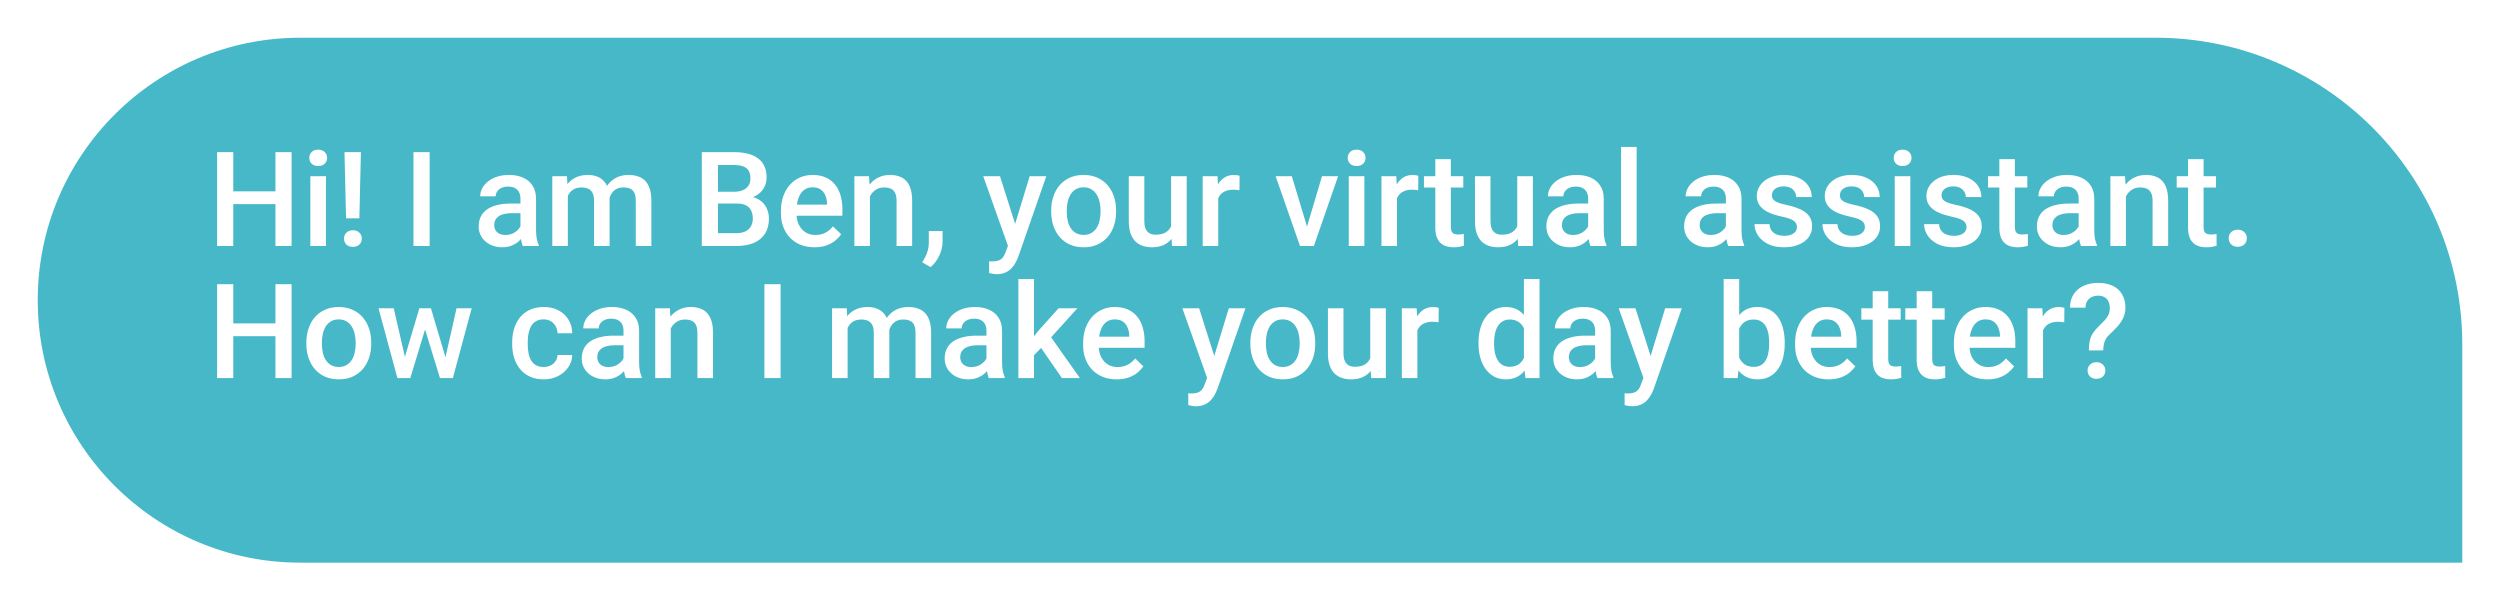 <svg width="265" height="64" viewBox="0 0 265 64" fill="none" xmlns="http://www.w3.org/2000/svg">
<g filter="url(#filter0_d_56_11)">
<path d="M4 27.82C4 12.456 16.456 0 31.82 0H228.5C246.449 0 261 14.551 261 32.5V55.64H31.82C16.456 55.64 4 43.185 4 27.82Z" fill="#46B8C8"/>
</g>
<path d="M29.588 20.279V21.639H24.304V20.279H29.588ZM24.727 16.123V26.076H23.012V16.123H24.727ZM30.907 16.123V26.076H29.198V16.123H30.907ZM34.551 18.679V26.076H32.897V18.679H34.551ZM32.787 16.738C32.787 16.487 32.869 16.28 33.033 16.116C33.202 15.947 33.434 15.863 33.73 15.863C34.022 15.863 34.252 15.947 34.421 16.116C34.59 16.28 34.674 16.487 34.674 16.738C34.674 16.984 34.59 17.189 34.421 17.353C34.252 17.517 34.022 17.599 33.73 17.599C33.434 17.599 33.202 17.517 33.033 17.353C32.869 17.189 32.787 16.984 32.787 16.738ZM38.256 16.123L38.092 23.143H36.684L36.513 16.123H38.256ZM36.465 25.296C36.465 25.046 36.547 24.836 36.711 24.668C36.88 24.494 37.112 24.408 37.408 24.408C37.7 24.408 37.93 24.494 38.099 24.668C38.267 24.836 38.352 25.046 38.352 25.296C38.352 25.538 38.267 25.745 38.099 25.919C37.93 26.087 37.7 26.171 37.408 26.171C37.112 26.171 36.88 26.087 36.711 25.919C36.547 25.745 36.465 25.538 36.465 25.296ZM45.543 16.123V26.076H43.827V16.123H45.543ZM55.168 24.592V21.065C55.168 20.801 55.12 20.573 55.024 20.381C54.929 20.19 54.783 20.042 54.587 19.937C54.395 19.832 54.154 19.78 53.862 19.78C53.593 19.78 53.361 19.825 53.165 19.916C52.969 20.008 52.816 20.131 52.707 20.286C52.598 20.441 52.543 20.616 52.543 20.812H50.902C50.902 20.52 50.973 20.238 51.114 19.964C51.255 19.691 51.461 19.447 51.73 19.233C51.998 19.019 52.32 18.85 52.693 18.727C53.067 18.604 53.486 18.543 53.951 18.543C54.507 18.543 54.999 18.636 55.428 18.823C55.861 19.01 56.2 19.292 56.446 19.67C56.697 20.044 56.822 20.514 56.822 21.079V24.367C56.822 24.704 56.845 25.007 56.891 25.276C56.941 25.54 57.011 25.77 57.102 25.966V26.076H55.414C55.337 25.898 55.275 25.672 55.23 25.399C55.188 25.121 55.168 24.852 55.168 24.592ZM55.407 21.578L55.421 22.596H54.238C53.933 22.596 53.664 22.626 53.432 22.685C53.199 22.74 53.005 22.822 52.851 22.931C52.696 23.041 52.579 23.173 52.502 23.328C52.425 23.483 52.386 23.658 52.386 23.854C52.386 24.05 52.431 24.23 52.523 24.394C52.614 24.553 52.746 24.679 52.919 24.77C53.097 24.861 53.311 24.907 53.562 24.907C53.899 24.907 54.193 24.838 54.443 24.702C54.699 24.56 54.899 24.39 55.045 24.189C55.191 23.984 55.268 23.79 55.277 23.608L55.81 24.339C55.756 24.526 55.662 24.727 55.53 24.941C55.398 25.155 55.225 25.36 55.011 25.556C54.801 25.748 54.548 25.905 54.252 26.028C53.96 26.151 53.623 26.212 53.24 26.212C52.757 26.212 52.327 26.117 51.948 25.925C51.57 25.729 51.274 25.467 51.06 25.139C50.845 24.806 50.738 24.43 50.738 24.011C50.738 23.619 50.811 23.273 50.957 22.972C51.107 22.667 51.326 22.412 51.613 22.206C51.905 22.002 52.26 21.846 52.68 21.742C53.099 21.632 53.578 21.578 54.115 21.578H55.407ZM60.192 20.183V26.076H58.545V18.679H60.097L60.192 20.183ZM59.926 22.104L59.365 22.097C59.365 21.587 59.429 21.115 59.557 20.682C59.684 20.249 59.871 19.873 60.117 19.554C60.363 19.231 60.669 18.982 61.033 18.809C61.402 18.631 61.828 18.543 62.312 18.543C62.649 18.543 62.956 18.593 63.234 18.693C63.517 18.789 63.761 18.941 63.966 19.151C64.175 19.36 64.335 19.629 64.444 19.957C64.558 20.286 64.615 20.682 64.615 21.147V26.076H62.968V21.291C62.968 20.93 62.913 20.648 62.804 20.443C62.699 20.238 62.546 20.092 62.346 20.005C62.15 19.914 61.915 19.869 61.642 19.869C61.332 19.869 61.067 19.928 60.849 20.046C60.634 20.165 60.459 20.327 60.322 20.532C60.185 20.737 60.085 20.974 60.022 21.243C59.958 21.512 59.926 21.799 59.926 22.104ZM64.513 21.666L63.74 21.837C63.74 21.391 63.802 20.969 63.925 20.573C64.052 20.172 64.237 19.821 64.478 19.52C64.725 19.215 65.028 18.975 65.388 18.802C65.748 18.629 66.16 18.543 66.625 18.543C67.003 18.543 67.341 18.595 67.637 18.7C67.938 18.8 68.193 18.959 68.402 19.178C68.612 19.397 68.772 19.682 68.881 20.033C68.99 20.379 69.045 20.798 69.045 21.291V26.076H67.391V21.284C67.391 20.91 67.336 20.621 67.227 20.416C67.122 20.21 66.971 20.069 66.775 19.992C66.579 19.91 66.345 19.869 66.071 19.869C65.816 19.869 65.591 19.916 65.394 20.012C65.203 20.103 65.041 20.233 64.909 20.402C64.777 20.566 64.677 20.755 64.608 20.969C64.545 21.183 64.513 21.416 64.513 21.666ZM78.123 21.578H75.587L75.573 20.327H77.788C78.162 20.327 78.478 20.272 78.738 20.163C79.003 20.049 79.203 19.887 79.34 19.677C79.477 19.463 79.545 19.206 79.545 18.905C79.545 18.572 79.481 18.301 79.353 18.091C79.226 17.882 79.03 17.729 78.766 17.633C78.506 17.538 78.173 17.49 77.768 17.49H76.106V26.076H74.391V16.123H77.768C78.314 16.123 78.802 16.175 79.231 16.28C79.663 16.385 80.03 16.549 80.331 16.772C80.636 16.991 80.867 17.269 81.022 17.606C81.181 17.943 81.261 18.344 81.261 18.809C81.261 19.219 81.163 19.595 80.967 19.937C80.771 20.274 80.481 20.55 80.099 20.764C79.716 20.978 79.24 21.106 78.67 21.147L78.123 21.578ZM78.048 26.076H75.047L75.819 24.715H78.048C78.435 24.715 78.759 24.651 79.019 24.524C79.278 24.392 79.472 24.212 79.6 23.984C79.732 23.752 79.798 23.48 79.798 23.17C79.798 22.847 79.741 22.567 79.627 22.33C79.513 22.088 79.333 21.904 79.087 21.776C78.841 21.644 78.519 21.578 78.123 21.578H76.195L76.209 20.327H78.718L79.107 20.798C79.654 20.817 80.103 20.937 80.454 21.161C80.81 21.384 81.074 21.673 81.247 22.029C81.42 22.384 81.507 22.767 81.507 23.177C81.507 23.811 81.368 24.342 81.09 24.77C80.816 25.198 80.422 25.524 79.907 25.748C79.392 25.966 78.772 26.076 78.048 26.076ZM86.333 26.212C85.786 26.212 85.292 26.123 84.85 25.946C84.412 25.764 84.038 25.511 83.728 25.187C83.423 24.863 83.189 24.483 83.024 24.045C82.86 23.608 82.778 23.136 82.778 22.63V22.357C82.778 21.778 82.863 21.254 83.031 20.785C83.2 20.315 83.435 19.914 83.735 19.581C84.036 19.244 84.392 18.987 84.802 18.809C85.212 18.631 85.656 18.543 86.135 18.543C86.663 18.543 87.126 18.631 87.522 18.809C87.919 18.987 88.247 19.238 88.507 19.561C88.771 19.88 88.967 20.261 89.095 20.703C89.227 21.145 89.293 21.632 89.293 22.166V22.87H83.578V21.687H87.666V21.557C87.657 21.261 87.598 20.983 87.488 20.723C87.383 20.463 87.222 20.254 87.003 20.094C86.784 19.935 86.493 19.855 86.128 19.855C85.855 19.855 85.611 19.914 85.397 20.033C85.187 20.147 85.011 20.313 84.87 20.532C84.729 20.75 84.62 21.015 84.542 21.325C84.469 21.63 84.433 21.974 84.433 22.357V22.63C84.433 22.954 84.476 23.255 84.562 23.533C84.654 23.806 84.786 24.045 84.959 24.25C85.132 24.456 85.342 24.617 85.588 24.736C85.834 24.85 86.114 24.907 86.429 24.907C86.825 24.907 87.178 24.827 87.488 24.668C87.798 24.508 88.067 24.282 88.295 23.991L89.163 24.831C89.004 25.064 88.796 25.287 88.541 25.502C88.286 25.711 87.974 25.882 87.605 26.014C87.24 26.146 86.816 26.212 86.333 26.212ZM92.212 20.258V26.076H90.564V18.679H92.116L92.212 20.258ZM91.918 22.104L91.385 22.097C91.389 21.573 91.462 21.092 91.603 20.655C91.749 20.217 91.95 19.841 92.205 19.527C92.465 19.212 92.775 18.971 93.135 18.802C93.495 18.629 93.896 18.543 94.338 18.543C94.693 18.543 95.015 18.593 95.302 18.693C95.593 18.789 95.842 18.946 96.047 19.165C96.257 19.383 96.416 19.668 96.525 20.019C96.635 20.365 96.689 20.791 96.689 21.297V26.076H95.035V21.291C95.035 20.935 94.983 20.655 94.878 20.45C94.778 20.24 94.63 20.092 94.434 20.005C94.242 19.914 94.003 19.869 93.716 19.869C93.433 19.869 93.18 19.928 92.957 20.046C92.734 20.165 92.545 20.327 92.39 20.532C92.239 20.737 92.123 20.974 92.041 21.243C91.959 21.512 91.918 21.799 91.918 22.104ZM99.916 24.49L99.909 25.666C99.909 26.13 99.793 26.609 99.561 27.101C99.328 27.593 99.02 27.999 98.638 28.318L97.756 27.805C97.883 27.6 98 27.393 98.105 27.183C98.209 26.974 98.294 26.75 98.357 26.513C98.421 26.276 98.453 26.014 98.453 25.727V24.49H99.916ZM107.135 25.269L109.145 18.679H110.908L107.941 27.204C107.873 27.386 107.784 27.584 107.675 27.798C107.565 28.012 107.422 28.215 107.244 28.407C107.071 28.603 106.854 28.76 106.595 28.878C106.335 29.002 106.021 29.063 105.651 29.063C105.506 29.063 105.364 29.049 105.228 29.022C105.095 28.999 104.97 28.974 104.852 28.947L104.845 27.689C104.89 27.694 104.945 27.698 105.009 27.703C105.077 27.707 105.132 27.709 105.173 27.709C105.446 27.709 105.674 27.675 105.856 27.607C106.039 27.543 106.187 27.438 106.301 27.293C106.419 27.147 106.52 26.951 106.602 26.705L107.135 25.269ZM106 18.679L107.757 24.216L108.051 25.953L106.909 26.247L104.223 18.679H106ZM111.428 22.459V22.302C111.428 21.769 111.505 21.275 111.66 20.819C111.815 20.359 112.038 19.96 112.33 19.623C112.626 19.281 112.986 19.016 113.41 18.83C113.839 18.638 114.322 18.543 114.859 18.543C115.402 18.543 115.885 18.638 116.309 18.83C116.737 19.016 117.099 19.281 117.396 19.623C117.692 19.96 117.917 20.359 118.072 20.819C118.227 21.275 118.305 21.769 118.305 22.302V22.459C118.305 22.993 118.227 23.487 118.072 23.943C117.917 24.399 117.692 24.797 117.396 25.139C117.099 25.476 116.739 25.741 116.315 25.932C115.892 26.119 115.411 26.212 114.873 26.212C114.331 26.212 113.845 26.119 113.417 25.932C112.993 25.741 112.633 25.476 112.337 25.139C112.041 24.797 111.815 24.399 111.66 23.943C111.505 23.487 111.428 22.993 111.428 22.459ZM113.075 22.302V22.459C113.075 22.792 113.109 23.107 113.178 23.403C113.246 23.699 113.353 23.959 113.499 24.182C113.645 24.405 113.832 24.581 114.06 24.709C114.287 24.836 114.559 24.9 114.873 24.9C115.178 24.9 115.443 24.836 115.666 24.709C115.894 24.581 116.081 24.405 116.227 24.182C116.372 23.959 116.479 23.699 116.548 23.403C116.621 23.107 116.657 22.792 116.657 22.459V22.302C116.657 21.974 116.621 21.664 116.548 21.373C116.479 21.076 116.37 20.814 116.22 20.586C116.074 20.359 115.887 20.181 115.659 20.053C115.436 19.921 115.169 19.855 114.859 19.855C114.549 19.855 114.281 19.921 114.053 20.053C113.829 20.181 113.645 20.359 113.499 20.586C113.353 20.814 113.246 21.076 113.178 21.373C113.109 21.664 113.075 21.974 113.075 22.302ZM124.136 24.332V18.679H125.79V26.076H124.231L124.136 24.332ZM124.368 22.794L124.922 22.781C124.922 23.277 124.867 23.735 124.758 24.155C124.648 24.57 124.48 24.932 124.252 25.242C124.024 25.547 123.732 25.786 123.377 25.959C123.021 26.128 122.595 26.212 122.099 26.212C121.739 26.212 121.408 26.16 121.107 26.055C120.807 25.95 120.547 25.789 120.328 25.57C120.114 25.351 119.948 25.066 119.829 24.715C119.711 24.364 119.651 23.945 119.651 23.457V18.679H121.299V23.471C121.299 23.74 121.331 23.966 121.395 24.148C121.458 24.326 121.545 24.469 121.654 24.579C121.764 24.688 121.891 24.765 122.037 24.811C122.183 24.857 122.338 24.879 122.502 24.879C122.971 24.879 123.34 24.788 123.609 24.606C123.883 24.419 124.076 24.169 124.19 23.854C124.309 23.54 124.368 23.186 124.368 22.794ZM129.133 20.087V26.076H127.485V18.679H129.058L129.133 20.087ZM131.396 18.631L131.382 20.163C131.282 20.144 131.172 20.131 131.054 20.122C130.94 20.113 130.826 20.108 130.712 20.108C130.429 20.108 130.181 20.149 129.967 20.231C129.753 20.308 129.573 20.422 129.427 20.573C129.285 20.719 129.176 20.896 129.099 21.106C129.021 21.316 128.976 21.55 128.962 21.81L128.586 21.837C128.586 21.373 128.632 20.942 128.723 20.545C128.814 20.149 128.951 19.8 129.133 19.5C129.32 19.199 129.552 18.964 129.83 18.795C130.113 18.627 130.438 18.543 130.808 18.543C130.908 18.543 131.015 18.552 131.129 18.57C131.247 18.588 131.336 18.609 131.396 18.631ZM138.32 24.77L140.132 18.679H141.841L139.271 26.076H138.204L138.32 24.77ZM136.933 18.679L138.778 24.797L138.867 26.076H137.801L135.217 18.679H136.933ZM144.623 18.679V26.076H142.969V18.679H144.623ZM142.859 16.738C142.859 16.487 142.941 16.28 143.105 16.116C143.274 15.947 143.507 15.863 143.803 15.863C144.094 15.863 144.325 15.947 144.493 16.116C144.662 16.28 144.746 16.487 144.746 16.738C144.746 16.984 144.662 17.189 144.493 17.353C144.325 17.517 144.094 17.599 143.803 17.599C143.507 17.599 143.274 17.517 143.105 17.353C142.941 17.189 142.859 16.984 142.859 16.738ZM148.082 20.087V26.076H146.435V18.679H148.007L148.082 20.087ZM150.345 18.631L150.331 20.163C150.231 20.144 150.121 20.131 150.003 20.122C149.889 20.113 149.775 20.108 149.661 20.108C149.379 20.108 149.13 20.149 148.916 20.231C148.702 20.308 148.522 20.422 148.376 20.573C148.235 20.719 148.125 20.896 148.048 21.106C147.97 21.316 147.925 21.55 147.911 21.81L147.535 21.837C147.535 21.373 147.581 20.942 147.672 20.545C147.763 20.149 147.9 19.8 148.082 19.5C148.269 19.199 148.501 18.964 148.779 18.795C149.062 18.627 149.388 18.543 149.757 18.543C149.857 18.543 149.964 18.552 150.078 18.57C150.197 18.588 150.285 18.609 150.345 18.631ZM155.109 18.679V19.882H150.939V18.679H155.109ZM152.143 16.868H153.79V24.032C153.79 24.26 153.822 24.435 153.886 24.558C153.954 24.677 154.048 24.756 154.166 24.797C154.285 24.838 154.424 24.859 154.583 24.859C154.697 24.859 154.806 24.852 154.911 24.838C155.016 24.825 155.1 24.811 155.164 24.797L155.171 26.055C155.034 26.096 154.875 26.133 154.692 26.165C154.515 26.197 154.31 26.212 154.077 26.212C153.699 26.212 153.364 26.146 153.072 26.014C152.781 25.877 152.553 25.656 152.389 25.351C152.225 25.046 152.143 24.64 152.143 24.134V16.868ZM160.831 24.332V18.679H162.485V26.076H160.927L160.831 24.332ZM161.063 22.794L161.617 22.781C161.617 23.277 161.562 23.735 161.453 24.155C161.344 24.57 161.175 24.932 160.947 25.242C160.719 25.547 160.428 25.786 160.072 25.959C159.717 26.128 159.291 26.212 158.794 26.212C158.434 26.212 158.104 26.16 157.803 26.055C157.502 25.95 157.242 25.789 157.023 25.57C156.809 25.351 156.643 25.066 156.524 24.715C156.406 24.364 156.347 23.945 156.347 23.457V18.679H157.994V23.471C157.994 23.74 158.026 23.966 158.09 24.148C158.154 24.326 158.24 24.469 158.35 24.579C158.459 24.688 158.587 24.765 158.732 24.811C158.878 24.857 159.033 24.879 159.197 24.879C159.667 24.879 160.036 24.788 160.305 24.606C160.578 24.419 160.772 24.169 160.886 23.854C161.004 23.54 161.063 23.186 161.063 22.794ZM168.344 24.592V21.065C168.344 20.801 168.296 20.573 168.2 20.381C168.104 20.19 167.959 20.042 167.763 19.937C167.571 19.832 167.33 19.78 167.038 19.78C166.769 19.78 166.537 19.825 166.341 19.916C166.145 20.008 165.992 20.131 165.883 20.286C165.773 20.441 165.719 20.616 165.719 20.812H164.078C164.078 20.52 164.149 20.238 164.29 19.964C164.431 19.691 164.636 19.447 164.905 19.233C165.174 19.019 165.495 18.85 165.869 18.727C166.243 18.604 166.662 18.543 167.127 18.543C167.683 18.543 168.175 18.636 168.604 18.823C169.036 19.01 169.376 19.292 169.622 19.67C169.873 20.044 169.998 20.514 169.998 21.079V24.367C169.998 24.704 170.021 25.007 170.066 25.276C170.117 25.54 170.187 25.77 170.278 25.966V26.076H168.59C168.512 25.898 168.451 25.672 168.405 25.399C168.364 25.121 168.344 24.852 168.344 24.592ZM168.583 21.578L168.597 22.596H167.414C167.109 22.596 166.84 22.626 166.607 22.685C166.375 22.74 166.181 22.822 166.026 22.931C165.871 23.041 165.755 23.173 165.678 23.328C165.6 23.483 165.562 23.658 165.562 23.854C165.562 24.05 165.607 24.23 165.698 24.394C165.789 24.553 165.922 24.679 166.095 24.77C166.272 24.861 166.487 24.907 166.737 24.907C167.075 24.907 167.368 24.838 167.619 24.702C167.874 24.56 168.075 24.39 168.221 24.189C168.367 23.984 168.444 23.79 168.453 23.608L168.986 24.339C168.932 24.526 168.838 24.727 168.706 24.941C168.574 25.155 168.401 25.36 168.187 25.556C167.977 25.748 167.724 25.905 167.428 26.028C167.136 26.151 166.799 26.212 166.416 26.212C165.933 26.212 165.502 26.117 165.124 25.925C164.746 25.729 164.45 25.467 164.235 25.139C164.021 24.806 163.914 24.43 163.914 24.011C163.914 23.619 163.987 23.273 164.133 22.972C164.283 22.667 164.502 22.412 164.789 22.206C165.081 22.002 165.436 21.846 165.855 21.742C166.275 21.632 166.753 21.578 167.291 21.578H168.583ZM173.484 15.576V26.076H171.83V15.576H173.484ZM182.945 24.592V21.065C182.945 20.801 182.897 20.573 182.802 20.381C182.706 20.19 182.56 20.042 182.364 19.937C182.173 19.832 181.931 19.78 181.64 19.78C181.371 19.78 181.138 19.825 180.942 19.916C180.746 20.008 180.594 20.131 180.484 20.286C180.375 20.441 180.32 20.616 180.32 20.812H178.68C178.68 20.52 178.75 20.238 178.892 19.964C179.033 19.691 179.238 19.447 179.507 19.233C179.776 19.019 180.097 18.85 180.471 18.727C180.844 18.604 181.264 18.543 181.729 18.543C182.285 18.543 182.777 18.636 183.205 18.823C183.638 19.01 183.978 19.292 184.224 19.67C184.474 20.044 184.6 20.514 184.6 21.079V24.367C184.6 24.704 184.622 25.007 184.668 25.276C184.718 25.54 184.789 25.77 184.88 25.966V26.076H183.191C183.114 25.898 183.052 25.672 183.007 25.399C182.966 25.121 182.945 24.852 182.945 24.592ZM183.185 21.578L183.198 22.596H182.016C181.71 22.596 181.441 22.626 181.209 22.685C180.977 22.74 180.783 22.822 180.628 22.931C180.473 23.041 180.357 23.173 180.279 23.328C180.202 23.483 180.163 23.658 180.163 23.854C180.163 24.05 180.209 24.23 180.3 24.394C180.391 24.553 180.523 24.679 180.696 24.77C180.874 24.861 181.088 24.907 181.339 24.907C181.676 24.907 181.97 24.838 182.221 24.702C182.476 24.56 182.676 24.39 182.822 24.189C182.968 23.984 183.046 23.79 183.055 23.608L183.588 24.339C183.533 24.526 183.44 24.727 183.308 24.941C183.175 25.155 183.002 25.36 182.788 25.556C182.578 25.748 182.326 25.905 182.029 26.028C181.738 26.151 181.4 26.212 181.018 26.212C180.535 26.212 180.104 26.117 179.726 25.925C179.347 25.729 179.051 25.467 178.837 25.139C178.623 24.806 178.516 24.43 178.516 24.011C178.516 23.619 178.589 23.273 178.734 22.972C178.885 22.667 179.104 22.412 179.391 22.206C179.682 22.002 180.038 21.846 180.457 21.742C180.876 21.632 181.355 21.578 181.893 21.578H183.185ZM190.472 24.073C190.472 23.909 190.431 23.761 190.349 23.628C190.267 23.492 190.109 23.369 189.877 23.259C189.649 23.15 189.312 23.05 188.865 22.959C188.473 22.872 188.113 22.769 187.785 22.651C187.462 22.528 187.184 22.38 186.951 22.206C186.719 22.033 186.539 21.828 186.411 21.591C186.284 21.354 186.22 21.081 186.22 20.771C186.22 20.47 186.286 20.185 186.418 19.916C186.55 19.648 186.739 19.411 186.985 19.206C187.231 19 187.53 18.839 187.881 18.72C188.236 18.602 188.633 18.543 189.07 18.543C189.69 18.543 190.221 18.647 190.663 18.857C191.11 19.062 191.451 19.342 191.688 19.698C191.925 20.049 192.044 20.445 192.044 20.887H190.396C190.396 20.691 190.346 20.509 190.246 20.34C190.15 20.167 190.005 20.028 189.809 19.923C189.613 19.814 189.367 19.759 189.07 19.759C188.788 19.759 188.553 19.805 188.366 19.896C188.184 19.983 188.047 20.096 187.956 20.238C187.869 20.379 187.826 20.534 187.826 20.703C187.826 20.826 187.849 20.937 187.895 21.038C187.945 21.133 188.027 21.222 188.141 21.304C188.255 21.382 188.41 21.455 188.605 21.523C188.806 21.591 189.057 21.657 189.357 21.721C189.923 21.84 190.408 21.992 190.813 22.179C191.224 22.361 191.538 22.599 191.757 22.89C191.976 23.177 192.085 23.542 192.085 23.984C192.085 24.312 192.014 24.613 191.873 24.886C191.736 25.155 191.536 25.39 191.271 25.59C191.007 25.786 190.69 25.939 190.321 26.048C189.957 26.158 189.547 26.212 189.091 26.212C188.421 26.212 187.854 26.094 187.389 25.857C186.924 25.615 186.571 25.308 186.329 24.934C186.092 24.556 185.974 24.164 185.974 23.758H187.566C187.585 24.064 187.669 24.308 187.819 24.49C187.974 24.668 188.166 24.797 188.394 24.879C188.626 24.957 188.865 24.996 189.111 24.996C189.408 24.996 189.656 24.957 189.856 24.879C190.057 24.797 190.21 24.688 190.314 24.551C190.419 24.41 190.472 24.25 190.472 24.073ZM197.677 24.073C197.677 23.909 197.636 23.761 197.554 23.628C197.472 23.492 197.314 23.369 197.082 23.259C196.854 23.15 196.517 23.05 196.07 22.959C195.678 22.872 195.318 22.769 194.99 22.651C194.667 22.528 194.389 22.38 194.156 22.206C193.924 22.033 193.744 21.828 193.616 21.591C193.489 21.354 193.425 21.081 193.425 20.771C193.425 20.47 193.491 20.185 193.623 19.916C193.755 19.648 193.944 19.411 194.19 19.206C194.437 19 194.735 18.839 195.086 18.72C195.441 18.602 195.838 18.543 196.275 18.543C196.895 18.543 197.426 18.647 197.868 18.857C198.315 19.062 198.657 19.342 198.894 19.698C199.131 20.049 199.249 20.445 199.249 20.887H197.602C197.602 20.691 197.551 20.509 197.451 20.34C197.355 20.167 197.21 20.028 197.014 19.923C196.818 19.814 196.572 19.759 196.275 19.759C195.993 19.759 195.758 19.805 195.571 19.896C195.389 19.983 195.252 20.096 195.161 20.238C195.075 20.379 195.031 20.534 195.031 20.703C195.031 20.826 195.054 20.937 195.1 21.038C195.15 21.133 195.232 21.222 195.346 21.304C195.46 21.382 195.615 21.455 195.811 21.523C196.011 21.591 196.262 21.657 196.562 21.721C197.128 21.84 197.613 21.992 198.019 22.179C198.429 22.361 198.743 22.599 198.962 22.89C199.181 23.177 199.29 23.542 199.29 23.984C199.29 24.312 199.219 24.613 199.078 24.886C198.941 25.155 198.741 25.39 198.477 25.59C198.212 25.786 197.896 25.939 197.526 26.048C197.162 26.158 196.752 26.212 196.296 26.212C195.626 26.212 195.059 26.094 194.594 25.857C194.129 25.615 193.776 25.308 193.534 24.934C193.297 24.556 193.179 24.164 193.179 23.758H194.771C194.79 24.064 194.874 24.308 195.024 24.49C195.179 24.668 195.371 24.797 195.599 24.879C195.831 24.957 196.07 24.996 196.316 24.996C196.613 24.996 196.861 24.957 197.062 24.879C197.262 24.797 197.415 24.688 197.52 24.551C197.624 24.41 197.677 24.25 197.677 24.073ZM202.496 18.679V26.076H200.842V18.679H202.496ZM200.732 16.738C200.732 16.487 200.814 16.28 200.979 16.116C201.147 15.947 201.38 15.863 201.676 15.863C201.967 15.863 202.198 15.947 202.366 16.116C202.535 16.28 202.619 16.487 202.619 16.738C202.619 16.984 202.535 17.189 202.366 17.353C202.198 17.517 201.967 17.599 201.676 17.599C201.38 17.599 201.147 17.517 200.979 17.353C200.814 17.189 200.732 16.984 200.732 16.738ZM208.45 24.073C208.45 23.909 208.409 23.761 208.327 23.628C208.245 23.492 208.088 23.369 207.855 23.259C207.628 23.15 207.29 23.05 206.844 22.959C206.452 22.872 206.092 22.769 205.764 22.651C205.44 22.528 205.162 22.38 204.93 22.206C204.697 22.033 204.517 21.828 204.39 21.591C204.262 21.354 204.198 21.081 204.198 20.771C204.198 20.47 204.264 20.185 204.396 19.916C204.529 19.648 204.718 19.411 204.964 19.206C205.21 19 205.508 18.839 205.859 18.72C206.215 18.602 206.611 18.543 207.049 18.543C207.669 18.543 208.2 18.647 208.642 18.857C209.088 19.062 209.43 19.342 209.667 19.698C209.904 20.049 210.022 20.445 210.022 20.887H208.375C208.375 20.691 208.325 20.509 208.225 20.34C208.129 20.167 207.983 20.028 207.787 19.923C207.591 19.814 207.345 19.759 207.049 19.759C206.766 19.759 206.532 19.805 206.345 19.896C206.162 19.983 206.026 20.096 205.935 20.238C205.848 20.379 205.805 20.534 205.805 20.703C205.805 20.826 205.827 20.937 205.873 21.038C205.923 21.133 206.005 21.222 206.119 21.304C206.233 21.382 206.388 21.455 206.584 21.523C206.785 21.591 207.035 21.657 207.336 21.721C207.901 21.84 208.386 21.992 208.792 22.179C209.202 22.361 209.517 22.599 209.735 22.89C209.954 23.177 210.063 23.542 210.063 23.984C210.063 24.312 209.993 24.613 209.852 24.886C209.715 25.155 209.514 25.39 209.25 25.59C208.986 25.786 208.669 25.939 208.3 26.048C207.935 26.158 207.525 26.212 207.069 26.212C206.399 26.212 205.832 26.094 205.367 25.857C204.902 25.615 204.549 25.308 204.308 24.934C204.071 24.556 203.952 24.164 203.952 23.758H205.545C205.563 24.064 205.647 24.308 205.798 24.49C205.953 24.668 206.144 24.797 206.372 24.879C206.604 24.957 206.844 24.996 207.09 24.996C207.386 24.996 207.634 24.957 207.835 24.879C208.035 24.797 208.188 24.688 208.293 24.551C208.398 24.41 208.45 24.25 208.45 24.073ZM214.896 18.679V19.882H210.727V18.679H214.896ZM211.93 16.868H213.577V24.032C213.577 24.26 213.609 24.435 213.673 24.558C213.741 24.677 213.835 24.756 213.953 24.797C214.072 24.838 214.211 24.859 214.37 24.859C214.484 24.859 214.593 24.852 214.698 24.838C214.803 24.825 214.887 24.811 214.951 24.797L214.958 26.055C214.821 26.096 214.662 26.133 214.479 26.165C214.302 26.197 214.097 26.212 213.864 26.212C213.486 26.212 213.151 26.146 212.859 26.014C212.568 25.877 212.34 25.656 212.176 25.351C212.012 25.046 211.93 24.64 211.93 24.134V16.868ZM220.338 24.592V21.065C220.338 20.801 220.29 20.573 220.194 20.381C220.099 20.19 219.953 20.042 219.757 19.937C219.565 19.832 219.324 19.78 219.032 19.78C218.763 19.78 218.531 19.825 218.335 19.916C218.139 20.008 217.986 20.131 217.877 20.286C217.768 20.441 217.713 20.616 217.713 20.812H216.072C216.072 20.52 216.143 20.238 216.284 19.964C216.425 19.691 216.631 19.447 216.899 19.233C217.168 19.019 217.49 18.85 217.863 18.727C218.237 18.604 218.656 18.543 219.121 18.543C219.677 18.543 220.169 18.636 220.598 18.823C221.031 19.01 221.37 19.292 221.616 19.67C221.867 20.044 221.992 20.514 221.992 21.079V24.367C221.992 24.704 222.015 25.007 222.061 25.276C222.111 25.54 222.181 25.77 222.272 25.966V26.076H220.584C220.507 25.898 220.445 25.672 220.399 25.399C220.358 25.121 220.338 24.852 220.338 24.592ZM220.577 21.578L220.591 22.596H219.408C219.103 22.596 218.834 22.626 218.602 22.685C218.369 22.74 218.175 22.822 218.021 22.931C217.866 23.041 217.749 23.173 217.672 23.328C217.594 23.483 217.556 23.658 217.556 23.854C217.556 24.05 217.601 24.23 217.692 24.394C217.784 24.553 217.916 24.679 218.089 24.77C218.267 24.861 218.481 24.907 218.731 24.907C219.069 24.907 219.363 24.838 219.613 24.702C219.868 24.56 220.069 24.39 220.215 24.189C220.361 23.984 220.438 23.79 220.447 23.608L220.98 24.339C220.926 24.526 220.832 24.727 220.7 24.941C220.568 25.155 220.395 25.36 220.181 25.556C219.971 25.748 219.718 25.905 219.422 26.028C219.13 26.151 218.793 26.212 218.41 26.212C217.927 26.212 217.496 26.117 217.118 25.925C216.74 25.729 216.444 25.467 216.229 25.139C216.015 24.806 215.908 24.43 215.908 24.011C215.908 23.619 215.981 23.273 216.127 22.972C216.277 22.667 216.496 22.412 216.783 22.206C217.075 22.002 217.43 21.846 217.85 21.742C218.269 21.632 218.747 21.578 219.285 21.578H220.577ZM225.349 20.258V26.076H223.701V18.679H225.253L225.349 20.258ZM225.055 22.104L224.521 22.097C224.526 21.573 224.599 21.092 224.74 20.655C224.886 20.217 225.087 19.841 225.342 19.527C225.602 19.212 225.911 18.971 226.271 18.802C226.632 18.629 227.033 18.543 227.475 18.543C227.83 18.543 228.151 18.593 228.438 18.693C228.73 18.789 228.979 18.946 229.184 19.165C229.393 19.383 229.553 19.668 229.662 20.019C229.771 20.365 229.826 20.791 229.826 21.297V26.076H228.172V21.291C228.172 20.935 228.119 20.655 228.015 20.45C227.914 20.24 227.766 20.092 227.57 20.005C227.379 19.914 227.14 19.869 226.853 19.869C226.57 19.869 226.317 19.928 226.094 20.046C225.87 20.165 225.681 20.327 225.526 20.532C225.376 20.737 225.26 20.974 225.178 21.243C225.096 21.512 225.055 21.799 225.055 22.104ZM234.898 18.679V19.882H230.729V18.679H234.898ZM231.932 16.868H233.579V24.032C233.579 24.26 233.611 24.435 233.675 24.558C233.743 24.677 233.837 24.756 233.955 24.797C234.074 24.838 234.213 24.859 234.372 24.859C234.486 24.859 234.595 24.852 234.7 24.838C234.805 24.825 234.889 24.811 234.953 24.797L234.96 26.055C234.823 26.096 234.664 26.133 234.481 26.165C234.304 26.197 234.099 26.212 233.866 26.212C233.488 26.212 233.153 26.146 232.861 26.014C232.57 25.877 232.342 25.656 232.178 25.351C232.014 25.046 231.932 24.64 231.932 24.134V16.868ZM236.238 25.255C236.238 25 236.325 24.786 236.498 24.613C236.671 24.435 236.906 24.346 237.202 24.346C237.503 24.346 237.738 24.435 237.906 24.613C238.079 24.786 238.166 25 238.166 25.255C238.166 25.511 238.079 25.725 237.906 25.898C237.738 26.071 237.503 26.158 237.202 26.158C236.906 26.158 236.671 26.071 236.498 25.898C236.325 25.725 236.238 25.511 236.238 25.255ZM29.588 34.279V35.639H24.304V34.279H29.588ZM24.727 30.123V40.076H23.012V30.123H24.727ZM30.907 30.123V40.076H29.198V30.123H30.907ZM32.473 36.459V36.302C32.473 35.769 32.55 35.275 32.705 34.819C32.86 34.359 33.083 33.96 33.375 33.623C33.671 33.281 34.031 33.016 34.455 32.83C34.883 32.638 35.367 32.542 35.904 32.542C36.447 32.542 36.93 32.638 37.353 32.83C37.782 33.016 38.144 33.281 38.44 33.623C38.737 33.96 38.962 34.359 39.117 34.819C39.272 35.275 39.35 35.769 39.35 36.302V36.459C39.35 36.993 39.272 37.487 39.117 37.943C38.962 38.399 38.737 38.797 38.44 39.139C38.144 39.476 37.784 39.741 37.36 39.932C36.937 40.119 36.456 40.212 35.918 40.212C35.376 40.212 34.89 40.119 34.462 39.932C34.038 39.741 33.678 39.476 33.382 39.139C33.086 38.797 32.86 38.399 32.705 37.943C32.55 37.487 32.473 36.993 32.473 36.459ZM34.12 36.302V36.459C34.12 36.792 34.154 37.107 34.223 37.403C34.291 37.699 34.398 37.959 34.544 38.182C34.69 38.405 34.877 38.581 35.105 38.709C35.332 38.836 35.603 38.9 35.918 38.9C36.223 38.9 36.488 38.836 36.711 38.709C36.939 38.581 37.126 38.405 37.272 38.182C37.417 37.959 37.524 37.699 37.593 37.403C37.666 37.107 37.702 36.792 37.702 36.459V36.302C37.702 35.974 37.666 35.664 37.593 35.373C37.524 35.076 37.415 34.814 37.265 34.586C37.119 34.359 36.932 34.181 36.704 34.053C36.481 33.921 36.214 33.855 35.904 33.855C35.594 33.855 35.325 33.921 35.098 34.053C34.874 34.181 34.69 34.359 34.544 34.586C34.398 34.814 34.291 35.076 34.223 35.373C34.154 35.664 34.12 35.974 34.12 36.302ZM42.74 38.435L44.449 32.679H45.502L45.215 34.402L43.492 40.076H42.549L42.74 38.435ZM41.735 32.679L43.068 38.462L43.178 40.076H42.125L40.122 32.679H41.735ZM47.102 38.394L48.394 32.679H50L48.004 40.076H46.951L47.102 38.394ZM45.68 32.679L47.368 38.367L47.58 40.076H46.637L44.894 34.395L44.606 32.679H45.68ZM57.629 38.9C57.898 38.9 58.139 38.847 58.353 38.743C58.572 38.633 58.748 38.483 58.88 38.291C59.017 38.1 59.092 37.879 59.105 37.628H60.657C60.648 38.107 60.507 38.542 60.233 38.934C59.96 39.326 59.598 39.638 59.147 39.871C58.695 40.099 58.196 40.212 57.649 40.212C57.084 40.212 56.592 40.117 56.173 39.925C55.754 39.729 55.405 39.46 55.127 39.119C54.849 38.777 54.639 38.383 54.498 37.936C54.361 37.489 54.293 37.011 54.293 36.501V36.261C54.293 35.751 54.361 35.272 54.498 34.826C54.639 34.374 54.849 33.978 55.127 33.636C55.405 33.294 55.754 33.028 56.173 32.836C56.592 32.641 57.082 32.542 57.643 32.542C58.235 32.542 58.755 32.661 59.201 32.898C59.648 33.13 59.999 33.456 60.254 33.876C60.514 34.29 60.648 34.773 60.657 35.325H59.105C59.092 35.051 59.023 34.805 58.9 34.586C58.782 34.363 58.613 34.185 58.395 34.053C58.18 33.921 57.923 33.855 57.622 33.855C57.289 33.855 57.014 33.923 56.795 34.06C56.576 34.192 56.405 34.374 56.282 34.607C56.159 34.835 56.07 35.092 56.016 35.379C55.965 35.662 55.94 35.956 55.94 36.261V36.501C55.94 36.806 55.965 37.102 56.016 37.389C56.066 37.676 56.152 37.934 56.275 38.162C56.403 38.385 56.576 38.565 56.795 38.702C57.014 38.834 57.292 38.9 57.629 38.9ZM66.092 38.592V35.065C66.092 34.801 66.044 34.573 65.948 34.381C65.853 34.19 65.707 34.042 65.511 33.937C65.319 33.832 65.078 33.78 64.786 33.78C64.517 33.78 64.285 33.825 64.089 33.916C63.893 34.008 63.74 34.131 63.631 34.286C63.522 34.441 63.467 34.616 63.467 34.812H61.826C61.826 34.52 61.897 34.238 62.038 33.964C62.179 33.691 62.384 33.447 62.653 33.233C62.922 33.019 63.243 32.85 63.617 32.727C63.991 32.604 64.41 32.542 64.875 32.542C65.431 32.542 65.923 32.636 66.352 32.823C66.784 33.01 67.124 33.292 67.37 33.67C67.621 34.044 67.746 34.514 67.746 35.079V38.367C67.746 38.704 67.769 39.007 67.814 39.276C67.865 39.54 67.935 39.77 68.026 39.966V40.076H66.338C66.26 39.898 66.199 39.672 66.153 39.399C66.112 39.121 66.092 38.852 66.092 38.592ZM66.331 35.578L66.345 36.596H65.162C64.857 36.596 64.588 36.626 64.356 36.685C64.123 36.74 63.929 36.822 63.774 36.931C63.62 37.041 63.503 37.173 63.426 37.328C63.348 37.483 63.31 37.658 63.31 37.854C63.31 38.05 63.355 38.23 63.446 38.394C63.537 38.553 63.67 38.679 63.843 38.77C64.02 38.861 64.235 38.907 64.485 38.907C64.823 38.907 65.117 38.838 65.367 38.702C65.622 38.56 65.823 38.389 65.969 38.189C66.115 37.984 66.192 37.79 66.201 37.608L66.734 38.339C66.68 38.526 66.586 38.727 66.454 38.941C66.322 39.155 66.149 39.36 65.935 39.556C65.725 39.748 65.472 39.905 65.176 40.028C64.884 40.151 64.547 40.212 64.164 40.212C63.681 40.212 63.25 40.117 62.872 39.925C62.494 39.729 62.198 39.467 61.983 39.139C61.769 38.806 61.662 38.431 61.662 38.011C61.662 37.619 61.735 37.273 61.881 36.972C62.031 36.667 62.25 36.412 62.537 36.206C62.829 36.002 63.184 35.846 63.603 35.742C64.023 35.632 64.501 35.578 65.039 35.578H66.331ZM71.103 34.258V40.076H69.455V32.679H71.007L71.103 34.258ZM70.809 36.104L70.275 36.097C70.28 35.573 70.353 35.092 70.494 34.655C70.64 34.217 70.841 33.841 71.096 33.527C71.356 33.212 71.665 32.971 72.025 32.802C72.385 32.629 72.787 32.542 73.228 32.542C73.584 32.542 73.905 32.593 74.192 32.693C74.484 32.789 74.732 32.946 74.938 33.165C75.147 33.383 75.307 33.668 75.416 34.019C75.525 34.365 75.58 34.791 75.58 35.297V40.076H73.926V35.291C73.926 34.935 73.873 34.655 73.769 34.45C73.668 34.24 73.52 34.092 73.324 34.005C73.133 33.914 72.894 33.869 72.606 33.869C72.324 33.869 72.071 33.928 71.848 34.046C71.624 34.165 71.435 34.327 71.28 34.532C71.13 34.737 71.014 34.974 70.932 35.243C70.85 35.512 70.809 35.799 70.809 36.104ZM82.744 30.123V40.076H81.028V30.123H82.744ZM89.847 34.183V40.076H88.199V32.679H89.751L89.847 34.183ZM89.58 36.104L89.019 36.097C89.019 35.587 89.083 35.115 89.211 34.682C89.338 34.249 89.525 33.873 89.772 33.554C90.018 33.231 90.323 32.982 90.688 32.809C91.057 32.631 91.483 32.542 91.966 32.542C92.303 32.542 92.611 32.593 92.889 32.693C93.171 32.789 93.415 32.941 93.62 33.151C93.83 33.361 93.989 33.629 94.099 33.958C94.213 34.286 94.269 34.682 94.269 35.147V40.076H92.622V35.291C92.622 34.931 92.567 34.648 92.458 34.443C92.353 34.238 92.201 34.092 92 34.005C91.804 33.914 91.569 33.869 91.296 33.869C90.986 33.869 90.722 33.928 90.503 34.046C90.289 34.165 90.113 34.327 89.977 34.532C89.84 34.737 89.74 34.974 89.676 35.243C89.612 35.512 89.58 35.799 89.58 36.104ZM94.167 35.666L93.394 35.837C93.394 35.391 93.456 34.969 93.579 34.573C93.707 34.172 93.891 33.821 94.133 33.52C94.379 33.215 94.682 32.975 95.042 32.802C95.402 32.629 95.814 32.542 96.279 32.542C96.658 32.542 96.995 32.595 97.291 32.7C97.592 32.8 97.847 32.959 98.057 33.178C98.266 33.397 98.426 33.682 98.535 34.033C98.644 34.379 98.699 34.798 98.699 35.291V40.076H97.045V35.284C97.045 34.91 96.99 34.621 96.881 34.416C96.776 34.21 96.626 34.069 96.43 33.992C96.234 33.91 95.999 33.869 95.726 33.869C95.47 33.869 95.245 33.916 95.049 34.012C94.857 34.103 94.696 34.233 94.564 34.402C94.431 34.566 94.331 34.755 94.263 34.969C94.199 35.183 94.167 35.416 94.167 35.666ZM104.564 38.592V35.065C104.564 34.801 104.517 34.573 104.421 34.381C104.325 34.19 104.179 34.042 103.983 33.937C103.792 33.832 103.55 33.78 103.259 33.78C102.99 33.78 102.757 33.825 102.562 33.916C102.366 34.008 102.213 34.131 102.104 34.286C101.994 34.441 101.939 34.616 101.939 34.812H100.299C100.299 34.52 100.369 34.238 100.511 33.964C100.652 33.691 100.857 33.447 101.126 33.233C101.395 33.019 101.716 32.85 102.09 32.727C102.464 32.604 102.883 32.542 103.348 32.542C103.904 32.542 104.396 32.636 104.824 32.823C105.257 33.01 105.597 33.292 105.843 33.67C106.093 34.044 106.219 34.514 106.219 35.079V38.367C106.219 38.704 106.242 39.007 106.287 39.276C106.337 39.54 106.408 39.77 106.499 39.966V40.076H104.811C104.733 39.898 104.672 39.672 104.626 39.399C104.585 39.121 104.564 38.852 104.564 38.592ZM104.804 35.578L104.817 36.596H103.635C103.329 36.596 103.061 36.626 102.828 36.685C102.596 36.74 102.402 36.822 102.247 36.931C102.092 37.041 101.976 37.173 101.898 37.328C101.821 37.483 101.782 37.658 101.782 37.854C101.782 38.05 101.828 38.23 101.919 38.394C102.01 38.553 102.142 38.679 102.315 38.77C102.493 38.861 102.707 38.907 102.958 38.907C103.295 38.907 103.589 38.838 103.84 38.702C104.095 38.56 104.296 38.389 104.441 38.189C104.587 37.984 104.665 37.79 104.674 37.608L105.207 38.339C105.152 38.526 105.059 38.727 104.927 38.941C104.795 39.155 104.621 39.36 104.407 39.556C104.198 39.748 103.945 39.905 103.648 40.028C103.357 40.151 103.02 40.212 102.637 40.212C102.154 40.212 101.723 40.117 101.345 39.925C100.966 39.729 100.67 39.467 100.456 39.139C100.242 38.806 100.135 38.431 100.135 38.011C100.135 37.619 100.208 37.273 100.354 36.972C100.504 36.667 100.723 36.412 101.01 36.206C101.301 36.002 101.657 35.846 102.076 35.742C102.495 35.632 102.974 35.578 103.512 35.578H104.804ZM109.603 29.576V40.076H107.948V29.576H109.603ZM114.196 32.679L110.977 36.248L109.213 38.052L108.782 36.658L110.115 35.01L112.207 32.679H114.196ZM112.562 40.076L110.163 36.603L111.202 35.448L114.47 40.076H112.562ZM118.366 40.212C117.819 40.212 117.325 40.123 116.883 39.946C116.445 39.764 116.072 39.511 115.762 39.187C115.456 38.863 115.222 38.483 115.058 38.045C114.894 37.608 114.812 37.136 114.812 36.63V36.357C114.812 35.778 114.896 35.254 115.064 34.785C115.233 34.315 115.468 33.914 115.769 33.581C116.069 33.244 116.425 32.987 116.835 32.809C117.245 32.631 117.689 32.542 118.168 32.542C118.697 32.542 119.159 32.631 119.556 32.809C119.952 32.987 120.28 33.237 120.54 33.561C120.804 33.88 121 34.261 121.128 34.703C121.26 35.145 121.326 35.632 121.326 36.166V36.87H115.611V35.687H119.699V35.557C119.69 35.261 119.631 34.983 119.521 34.723C119.417 34.463 119.255 34.254 119.036 34.094C118.817 33.935 118.526 33.855 118.161 33.855C117.888 33.855 117.644 33.914 117.43 34.033C117.22 34.147 117.045 34.313 116.903 34.532C116.762 34.751 116.653 35.015 116.575 35.325C116.502 35.63 116.466 35.974 116.466 36.357V36.63C116.466 36.954 116.509 37.255 116.596 37.533C116.687 37.806 116.819 38.045 116.992 38.251C117.165 38.456 117.375 38.617 117.621 38.736C117.867 38.85 118.147 38.907 118.462 38.907C118.858 38.907 119.212 38.827 119.521 38.667C119.831 38.508 120.1 38.282 120.328 37.991L121.196 38.831C121.037 39.064 120.829 39.287 120.574 39.502C120.319 39.711 120.007 39.882 119.638 40.014C119.273 40.146 118.849 40.212 118.366 40.212ZM128.244 39.269L130.254 32.679H132.018L129.051 41.204C128.982 41.386 128.894 41.584 128.784 41.798C128.675 42.013 128.531 42.215 128.354 42.407C128.18 42.603 127.964 42.76 127.704 42.878C127.444 43.002 127.13 43.063 126.761 43.063C126.615 43.063 126.474 43.049 126.337 43.022C126.205 42.999 126.079 42.974 125.961 42.947L125.954 41.689C126 41.694 126.054 41.698 126.118 41.703C126.187 41.707 126.241 41.709 126.282 41.709C126.556 41.709 126.784 41.675 126.966 41.607C127.148 41.543 127.296 41.438 127.41 41.292C127.529 41.147 127.629 40.951 127.711 40.705L128.244 39.269ZM127.109 32.679L128.866 38.216L129.16 39.953L128.019 40.247L125.332 32.679H127.109ZM132.537 36.459V36.302C132.537 35.769 132.615 35.275 132.77 34.819C132.924 34.359 133.148 33.96 133.439 33.623C133.736 33.281 134.096 33.016 134.52 32.83C134.948 32.638 135.431 32.542 135.969 32.542C136.511 32.542 136.994 32.638 137.418 32.83C137.846 33.016 138.209 33.281 138.505 33.623C138.801 33.96 139.027 34.359 139.182 34.819C139.337 35.275 139.414 35.769 139.414 36.302V36.459C139.414 36.993 139.337 37.487 139.182 37.943C139.027 38.399 138.801 38.797 138.505 39.139C138.209 39.476 137.849 39.741 137.425 39.932C137.001 40.119 136.52 40.212 135.982 40.212C135.44 40.212 134.955 40.119 134.526 39.932C134.103 39.741 133.743 39.476 133.446 39.139C133.15 38.797 132.924 38.399 132.77 37.943C132.615 37.487 132.537 36.993 132.537 36.459ZM134.185 36.302V36.459C134.185 36.792 134.219 37.107 134.287 37.403C134.355 37.699 134.463 37.959 134.608 38.182C134.754 38.405 134.941 38.581 135.169 38.709C135.397 38.836 135.668 38.9 135.982 38.9C136.288 38.9 136.552 38.836 136.775 38.709C137.003 38.581 137.19 38.405 137.336 38.182C137.482 37.959 137.589 37.699 137.657 37.403C137.73 37.107 137.767 36.792 137.767 36.459V36.302C137.767 35.974 137.73 35.664 137.657 35.373C137.589 35.076 137.479 34.814 137.329 34.586C137.183 34.359 136.996 34.181 136.769 34.053C136.545 33.921 136.279 33.855 135.969 33.855C135.659 33.855 135.39 33.921 135.162 34.053C134.939 34.181 134.754 34.359 134.608 34.586C134.463 34.814 134.355 35.076 134.287 35.373C134.219 35.664 134.185 35.974 134.185 36.302ZM145.245 38.333V32.679H146.899V40.076H145.341L145.245 38.333ZM145.478 36.794L146.031 36.781C146.031 37.278 145.977 37.736 145.867 38.155C145.758 38.569 145.589 38.932 145.361 39.242C145.133 39.547 144.842 39.786 144.486 39.959C144.131 40.128 143.705 40.212 143.208 40.212C142.848 40.212 142.518 40.16 142.217 40.055C141.916 39.95 141.656 39.789 141.438 39.57C141.223 39.351 141.057 39.066 140.938 38.715C140.82 38.364 140.761 37.945 140.761 37.458V32.679H142.408V37.471C142.408 37.74 142.44 37.966 142.504 38.148C142.568 38.326 142.654 38.469 142.764 38.579C142.873 38.688 143.001 38.766 143.146 38.811C143.292 38.857 143.447 38.879 143.611 38.879C144.081 38.879 144.45 38.788 144.719 38.606C144.992 38.419 145.186 38.169 145.3 37.854C145.418 37.54 145.478 37.186 145.478 36.794ZM150.242 34.087V40.076H148.595V32.679H150.167L150.242 34.087ZM152.505 32.631L152.491 34.163C152.391 34.144 152.282 34.131 152.163 34.122C152.049 34.112 151.935 34.108 151.821 34.108C151.539 34.108 151.29 34.149 151.076 34.231C150.862 34.308 150.682 34.422 150.536 34.573C150.395 34.719 150.285 34.896 150.208 35.106C150.131 35.316 150.085 35.55 150.071 35.81L149.695 35.837C149.695 35.373 149.741 34.942 149.832 34.545C149.923 34.149 150.06 33.8 150.242 33.499C150.429 33.199 150.661 32.964 150.939 32.795C151.222 32.627 151.548 32.542 151.917 32.542C152.017 32.542 152.124 32.552 152.238 32.57C152.357 32.588 152.446 32.609 152.505 32.631ZM161.535 38.544V29.576H163.189V40.076H161.692L161.535 38.544ZM156.723 36.459V36.316C156.723 35.755 156.789 35.245 156.921 34.785C157.053 34.32 157.244 33.921 157.495 33.588C157.746 33.251 158.051 32.994 158.411 32.816C158.771 32.634 159.177 32.542 159.628 32.542C160.075 32.542 160.466 32.629 160.804 32.802C161.141 32.975 161.428 33.224 161.665 33.547C161.902 33.866 162.091 34.249 162.232 34.696C162.374 35.138 162.474 35.63 162.533 36.172V36.63C162.474 37.159 162.374 37.642 162.232 38.08C162.091 38.517 161.902 38.895 161.665 39.214C161.428 39.533 161.139 39.779 160.797 39.953C160.46 40.126 160.065 40.212 159.614 40.212C159.168 40.212 158.764 40.119 158.404 39.932C158.049 39.745 157.746 39.483 157.495 39.146C157.244 38.809 157.053 38.412 156.921 37.956C156.789 37.496 156.723 36.997 156.723 36.459ZM158.37 36.316V36.459C158.37 36.797 158.4 37.111 158.459 37.403C158.523 37.694 158.621 37.952 158.753 38.175C158.885 38.394 159.056 38.567 159.266 38.695C159.48 38.818 159.735 38.879 160.031 38.879C160.405 38.879 160.713 38.797 160.954 38.633C161.196 38.469 161.385 38.248 161.521 37.97C161.663 37.688 161.758 37.373 161.809 37.027V35.79C161.781 35.521 161.724 35.27 161.638 35.038C161.556 34.805 161.444 34.602 161.303 34.429C161.161 34.252 160.986 34.115 160.776 34.019C160.571 33.919 160.327 33.869 160.045 33.869C159.744 33.869 159.489 33.932 159.279 34.06C159.07 34.188 158.896 34.363 158.76 34.586C158.628 34.81 158.53 35.069 158.466 35.366C158.402 35.662 158.37 35.979 158.37 36.316ZM169.082 38.592V35.065C169.082 34.801 169.034 34.573 168.938 34.381C168.843 34.19 168.697 34.042 168.501 33.937C168.31 33.832 168.068 33.78 167.776 33.78C167.507 33.78 167.275 33.825 167.079 33.916C166.883 34.008 166.73 34.131 166.621 34.286C166.512 34.441 166.457 34.616 166.457 34.812H164.816C164.816 34.52 164.887 34.238 165.028 33.964C165.17 33.691 165.375 33.447 165.644 33.233C165.912 33.019 166.234 32.85 166.607 32.727C166.981 32.604 167.4 32.542 167.865 32.542C168.421 32.542 168.913 32.636 169.342 32.823C169.775 33.01 170.114 33.292 170.36 33.67C170.611 34.044 170.736 34.514 170.736 35.079V38.367C170.736 38.704 170.759 39.007 170.805 39.276C170.855 39.54 170.925 39.77 171.017 39.966V40.076H169.328C169.251 39.898 169.189 39.672 169.144 39.399C169.103 39.121 169.082 38.852 169.082 38.592ZM169.321 35.578L169.335 36.596H168.152C167.847 36.596 167.578 36.626 167.346 36.685C167.113 36.74 166.92 36.822 166.765 36.931C166.61 37.041 166.493 37.173 166.416 37.328C166.339 37.483 166.3 37.658 166.3 37.854C166.3 38.05 166.345 38.23 166.437 38.394C166.528 38.553 166.66 38.679 166.833 38.77C167.011 38.861 167.225 38.907 167.476 38.907C167.813 38.907 168.107 38.838 168.357 38.702C168.613 38.56 168.813 38.389 168.959 38.189C169.105 37.984 169.182 37.79 169.191 37.608L169.725 38.339C169.67 38.526 169.576 38.727 169.444 38.941C169.312 39.155 169.139 39.36 168.925 39.556C168.715 39.748 168.462 39.905 168.166 40.028C167.874 40.151 167.537 40.212 167.154 40.212C166.671 40.212 166.241 40.117 165.862 39.925C165.484 39.729 165.188 39.467 164.974 39.139C164.759 38.806 164.652 38.431 164.652 38.011C164.652 37.619 164.725 37.273 164.871 36.972C165.021 36.667 165.24 36.412 165.527 36.206C165.819 36.002 166.174 35.846 166.594 35.742C167.013 35.632 167.492 35.578 168.029 35.578H169.321ZM174.496 39.269L176.506 32.679H178.27L175.303 41.204C175.234 41.386 175.146 41.584 175.036 41.798C174.927 42.013 174.783 42.215 174.605 42.407C174.432 42.603 174.216 42.76 173.956 42.878C173.696 43.002 173.382 43.063 173.013 43.063C172.867 43.063 172.726 43.049 172.589 43.022C172.457 42.999 172.331 42.974 172.213 42.947L172.206 41.689C172.252 41.694 172.306 41.698 172.37 41.703C172.438 41.707 172.493 41.709 172.534 41.709C172.808 41.709 173.035 41.675 173.218 41.607C173.4 41.543 173.548 41.438 173.662 41.292C173.781 41.147 173.881 40.951 173.963 40.705L174.496 39.269ZM173.361 32.679L175.118 38.216L175.412 39.953L174.271 40.247L171.584 32.679H173.361ZM182.706 29.576H184.354V38.497L184.196 40.076H182.706V29.576ZM189.18 36.309V36.453C189.18 36.999 189.118 37.503 188.995 37.963C188.877 38.419 188.694 38.816 188.448 39.153C188.207 39.49 187.906 39.752 187.546 39.939C187.19 40.121 186.778 40.212 186.309 40.212C185.848 40.212 185.447 40.126 185.105 39.953C184.764 39.779 184.477 39.533 184.244 39.214C184.016 38.895 183.832 38.515 183.69 38.073C183.549 37.631 183.449 37.143 183.39 36.61V36.152C183.449 35.614 183.549 35.127 183.69 34.689C183.832 34.247 184.016 33.866 184.244 33.547C184.477 33.224 184.761 32.975 185.099 32.802C185.44 32.629 185.839 32.542 186.295 32.542C186.769 32.542 187.186 32.634 187.546 32.816C187.91 32.998 188.214 33.258 188.455 33.595C188.697 33.928 188.877 34.324 188.995 34.785C189.118 35.245 189.18 35.753 189.18 36.309ZM187.532 36.453V36.309C187.532 35.976 187.505 35.664 187.45 35.373C187.396 35.076 187.304 34.817 187.177 34.593C187.054 34.37 186.885 34.194 186.671 34.067C186.461 33.935 186.199 33.869 185.885 33.869C185.593 33.869 185.342 33.919 185.133 34.019C184.923 34.119 184.748 34.256 184.606 34.429C184.465 34.602 184.354 34.803 184.271 35.031C184.194 35.259 184.142 35.505 184.114 35.769V37.006C184.155 37.348 184.242 37.663 184.374 37.95C184.511 38.232 184.702 38.46 184.948 38.633C185.194 38.802 185.511 38.886 185.898 38.886C186.204 38.886 186.461 38.825 186.671 38.702C186.881 38.579 187.047 38.408 187.17 38.189C187.298 37.966 187.389 37.706 187.443 37.41C187.503 37.113 187.532 36.794 187.532 36.453ZM193.835 40.212C193.288 40.212 192.794 40.123 192.352 39.946C191.914 39.764 191.54 39.511 191.23 39.187C190.925 38.863 190.69 38.483 190.526 38.045C190.362 37.608 190.28 37.136 190.28 36.63V36.357C190.28 35.778 190.365 35.254 190.533 34.785C190.702 34.315 190.937 33.914 191.237 33.581C191.538 33.244 191.894 32.987 192.304 32.809C192.714 32.631 193.158 32.542 193.637 32.542C194.165 32.542 194.628 32.631 195.024 32.809C195.421 32.987 195.749 33.237 196.009 33.561C196.273 33.88 196.469 34.261 196.597 34.703C196.729 35.145 196.795 35.632 196.795 36.166V36.87H191.08V35.687H195.168V35.557C195.159 35.261 195.1 34.983 194.99 34.723C194.885 34.463 194.724 34.254 194.505 34.094C194.286 33.935 193.994 33.855 193.63 33.855C193.356 33.855 193.113 33.914 192.898 34.033C192.689 34.147 192.513 34.313 192.372 34.532C192.231 34.751 192.121 35.015 192.044 35.325C191.971 35.63 191.935 35.974 191.935 36.357V36.63C191.935 36.954 191.978 37.255 192.064 37.533C192.156 37.806 192.288 38.045 192.461 38.251C192.634 38.456 192.844 38.617 193.09 38.736C193.336 38.85 193.616 38.907 193.931 38.907C194.327 38.907 194.68 38.827 194.99 38.667C195.3 38.508 195.569 38.282 195.797 37.991L196.665 38.831C196.506 39.064 196.298 39.287 196.043 39.502C195.788 39.711 195.476 39.882 195.106 40.014C194.742 40.146 194.318 40.212 193.835 40.212ZM201.471 32.679V33.882H197.301V32.679H201.471ZM198.504 30.868H200.151V38.032C200.151 38.26 200.183 38.435 200.247 38.558C200.315 38.677 200.409 38.756 200.527 38.797C200.646 38.838 200.785 38.859 200.944 38.859C201.058 38.859 201.168 38.852 201.272 38.838C201.377 38.825 201.462 38.811 201.525 38.797L201.532 40.055C201.396 40.096 201.236 40.133 201.054 40.165C200.876 40.197 200.671 40.212 200.438 40.212C200.06 40.212 199.725 40.146 199.434 40.014C199.142 39.877 198.914 39.656 198.75 39.351C198.586 39.046 198.504 38.64 198.504 38.134V30.868ZM206.133 32.679V33.882H201.963V32.679H206.133ZM203.166 30.868H204.813V38.032C204.813 38.26 204.845 38.435 204.909 38.558C204.978 38.677 205.071 38.756 205.189 38.797C205.308 38.838 205.447 38.859 205.606 38.859C205.72 38.859 205.83 38.852 205.935 38.838C206.039 38.825 206.124 38.811 206.188 38.797L206.194 40.055C206.058 40.096 205.898 40.133 205.716 40.165C205.538 40.197 205.333 40.212 205.101 40.212C204.722 40.212 204.387 40.146 204.096 40.014C203.804 39.877 203.576 39.656 203.412 39.351C203.248 39.046 203.166 38.64 203.166 38.134V30.868ZM210.665 40.212C210.118 40.212 209.624 40.123 209.182 39.946C208.744 39.764 208.37 39.511 208.061 39.187C207.755 38.863 207.521 38.483 207.356 38.045C207.192 37.608 207.11 37.136 207.11 36.63V36.357C207.11 35.778 207.195 35.254 207.363 34.785C207.532 34.315 207.767 33.914 208.067 33.581C208.368 33.244 208.724 32.987 209.134 32.809C209.544 32.631 209.988 32.542 210.467 32.542C210.995 32.542 211.458 32.631 211.854 32.809C212.251 32.987 212.579 33.237 212.839 33.561C213.103 33.88 213.299 34.261 213.427 34.703C213.559 35.145 213.625 35.632 213.625 36.166V36.87H207.91V35.687H211.998V35.557C211.989 35.261 211.93 34.983 211.82 34.723C211.715 34.463 211.554 34.254 211.335 34.094C211.116 33.935 210.825 33.855 210.46 33.855C210.187 33.855 209.943 33.914 209.729 34.033C209.519 34.147 209.343 34.313 209.202 34.532C209.061 34.751 208.951 35.015 208.874 35.325C208.801 35.63 208.765 35.974 208.765 36.357V36.63C208.765 36.954 208.808 37.255 208.895 37.533C208.986 37.806 209.118 38.045 209.291 38.251C209.464 38.456 209.674 38.617 209.92 38.736C210.166 38.85 210.446 38.907 210.761 38.907C211.157 38.907 211.51 38.827 211.82 38.667C212.13 38.508 212.399 38.282 212.627 37.991L213.495 38.831C213.336 39.064 213.128 39.287 212.873 39.502C212.618 39.711 212.306 39.882 211.937 40.014C211.572 40.146 211.148 40.212 210.665 40.212ZM216.564 34.087V40.076H214.917V32.679H216.489L216.564 34.087ZM218.827 32.631L218.813 34.163C218.713 34.144 218.604 34.131 218.485 34.122C218.371 34.112 218.257 34.108 218.144 34.108C217.861 34.108 217.613 34.149 217.398 34.231C217.184 34.308 217.004 34.422 216.858 34.573C216.717 34.719 216.608 34.896 216.53 35.106C216.453 35.316 216.407 35.55 216.394 35.81L216.018 35.837C216.018 35.373 216.063 34.942 216.154 34.545C216.245 34.149 216.382 33.8 216.564 33.499C216.751 33.199 216.984 32.964 217.262 32.795C217.544 32.627 217.87 32.542 218.239 32.542C218.34 32.542 218.447 32.552 218.561 32.57C218.679 32.588 218.768 32.609 218.827 32.631ZM222.942 37.143H221.418C221.423 36.719 221.459 36.364 221.527 36.077C221.596 35.785 221.71 35.521 221.869 35.284C222.033 35.047 222.25 34.796 222.519 34.532C222.728 34.331 222.917 34.142 223.086 33.964C223.255 33.782 223.389 33.591 223.489 33.39C223.59 33.185 223.64 32.95 223.64 32.686C223.64 32.399 223.592 32.155 223.496 31.955C223.4 31.754 223.259 31.601 223.072 31.497C222.89 31.392 222.662 31.339 222.389 31.339C222.161 31.339 221.947 31.385 221.746 31.476C221.546 31.563 221.384 31.699 221.261 31.886C221.138 32.069 221.072 32.31 221.062 32.611H219.415C219.424 32.037 219.561 31.553 219.825 31.162C220.09 30.77 220.445 30.476 220.892 30.28C221.338 30.084 221.837 29.986 222.389 29.986C222.999 29.986 223.521 30.091 223.954 30.3C224.387 30.505 224.717 30.806 224.945 31.203C225.178 31.595 225.294 32.069 225.294 32.624C225.294 33.026 225.214 33.39 225.055 33.718C224.895 34.042 224.688 34.345 224.433 34.627C224.177 34.905 223.902 35.183 223.605 35.461C223.35 35.694 223.177 35.947 223.086 36.22C222.995 36.489 222.947 36.797 222.942 37.143ZM221.281 39.276C221.281 39.03 221.366 38.822 221.534 38.654C221.703 38.481 221.933 38.394 222.225 38.394C222.516 38.394 222.746 38.481 222.915 38.654C223.084 38.822 223.168 39.03 223.168 39.276C223.168 39.522 223.084 39.732 222.915 39.905C222.746 40.073 222.516 40.158 222.225 40.158C221.933 40.158 221.703 40.073 221.534 39.905C221.366 39.732 221.281 39.522 221.281 39.276Z" fill="white"/>
<defs>
<filter id="filter0_d_56_11" x="0" y="0" width="265" height="63.64" filterUnits="userSpaceOnUse" color-interpolation-filters="sRGB">
<feFlood flood-opacity="0" result="BackgroundImageFix"/>
<feColorMatrix in="SourceAlpha" type="matrix" values="0 0 0 0 0 0 0 0 0 0 0 0 0 0 0 0 0 0 127 0" result="hardAlpha"/>
<feOffset dy="4"/>
<feGaussianBlur stdDeviation="2"/>
<feComposite in2="hardAlpha" operator="out"/>
<feColorMatrix type="matrix" values="0 0 0 0 0.115 0 0 0 0 0.295 0 0 0 0 0.321 0 0 0 0.25 0"/>
<feBlend mode="normal" in2="BackgroundImageFix" result="effect1_dropShadow_56_11"/>
<feBlend mode="normal" in="SourceGraphic" in2="effect1_dropShadow_56_11" result="shape"/>
</filter>
</defs>
</svg>
